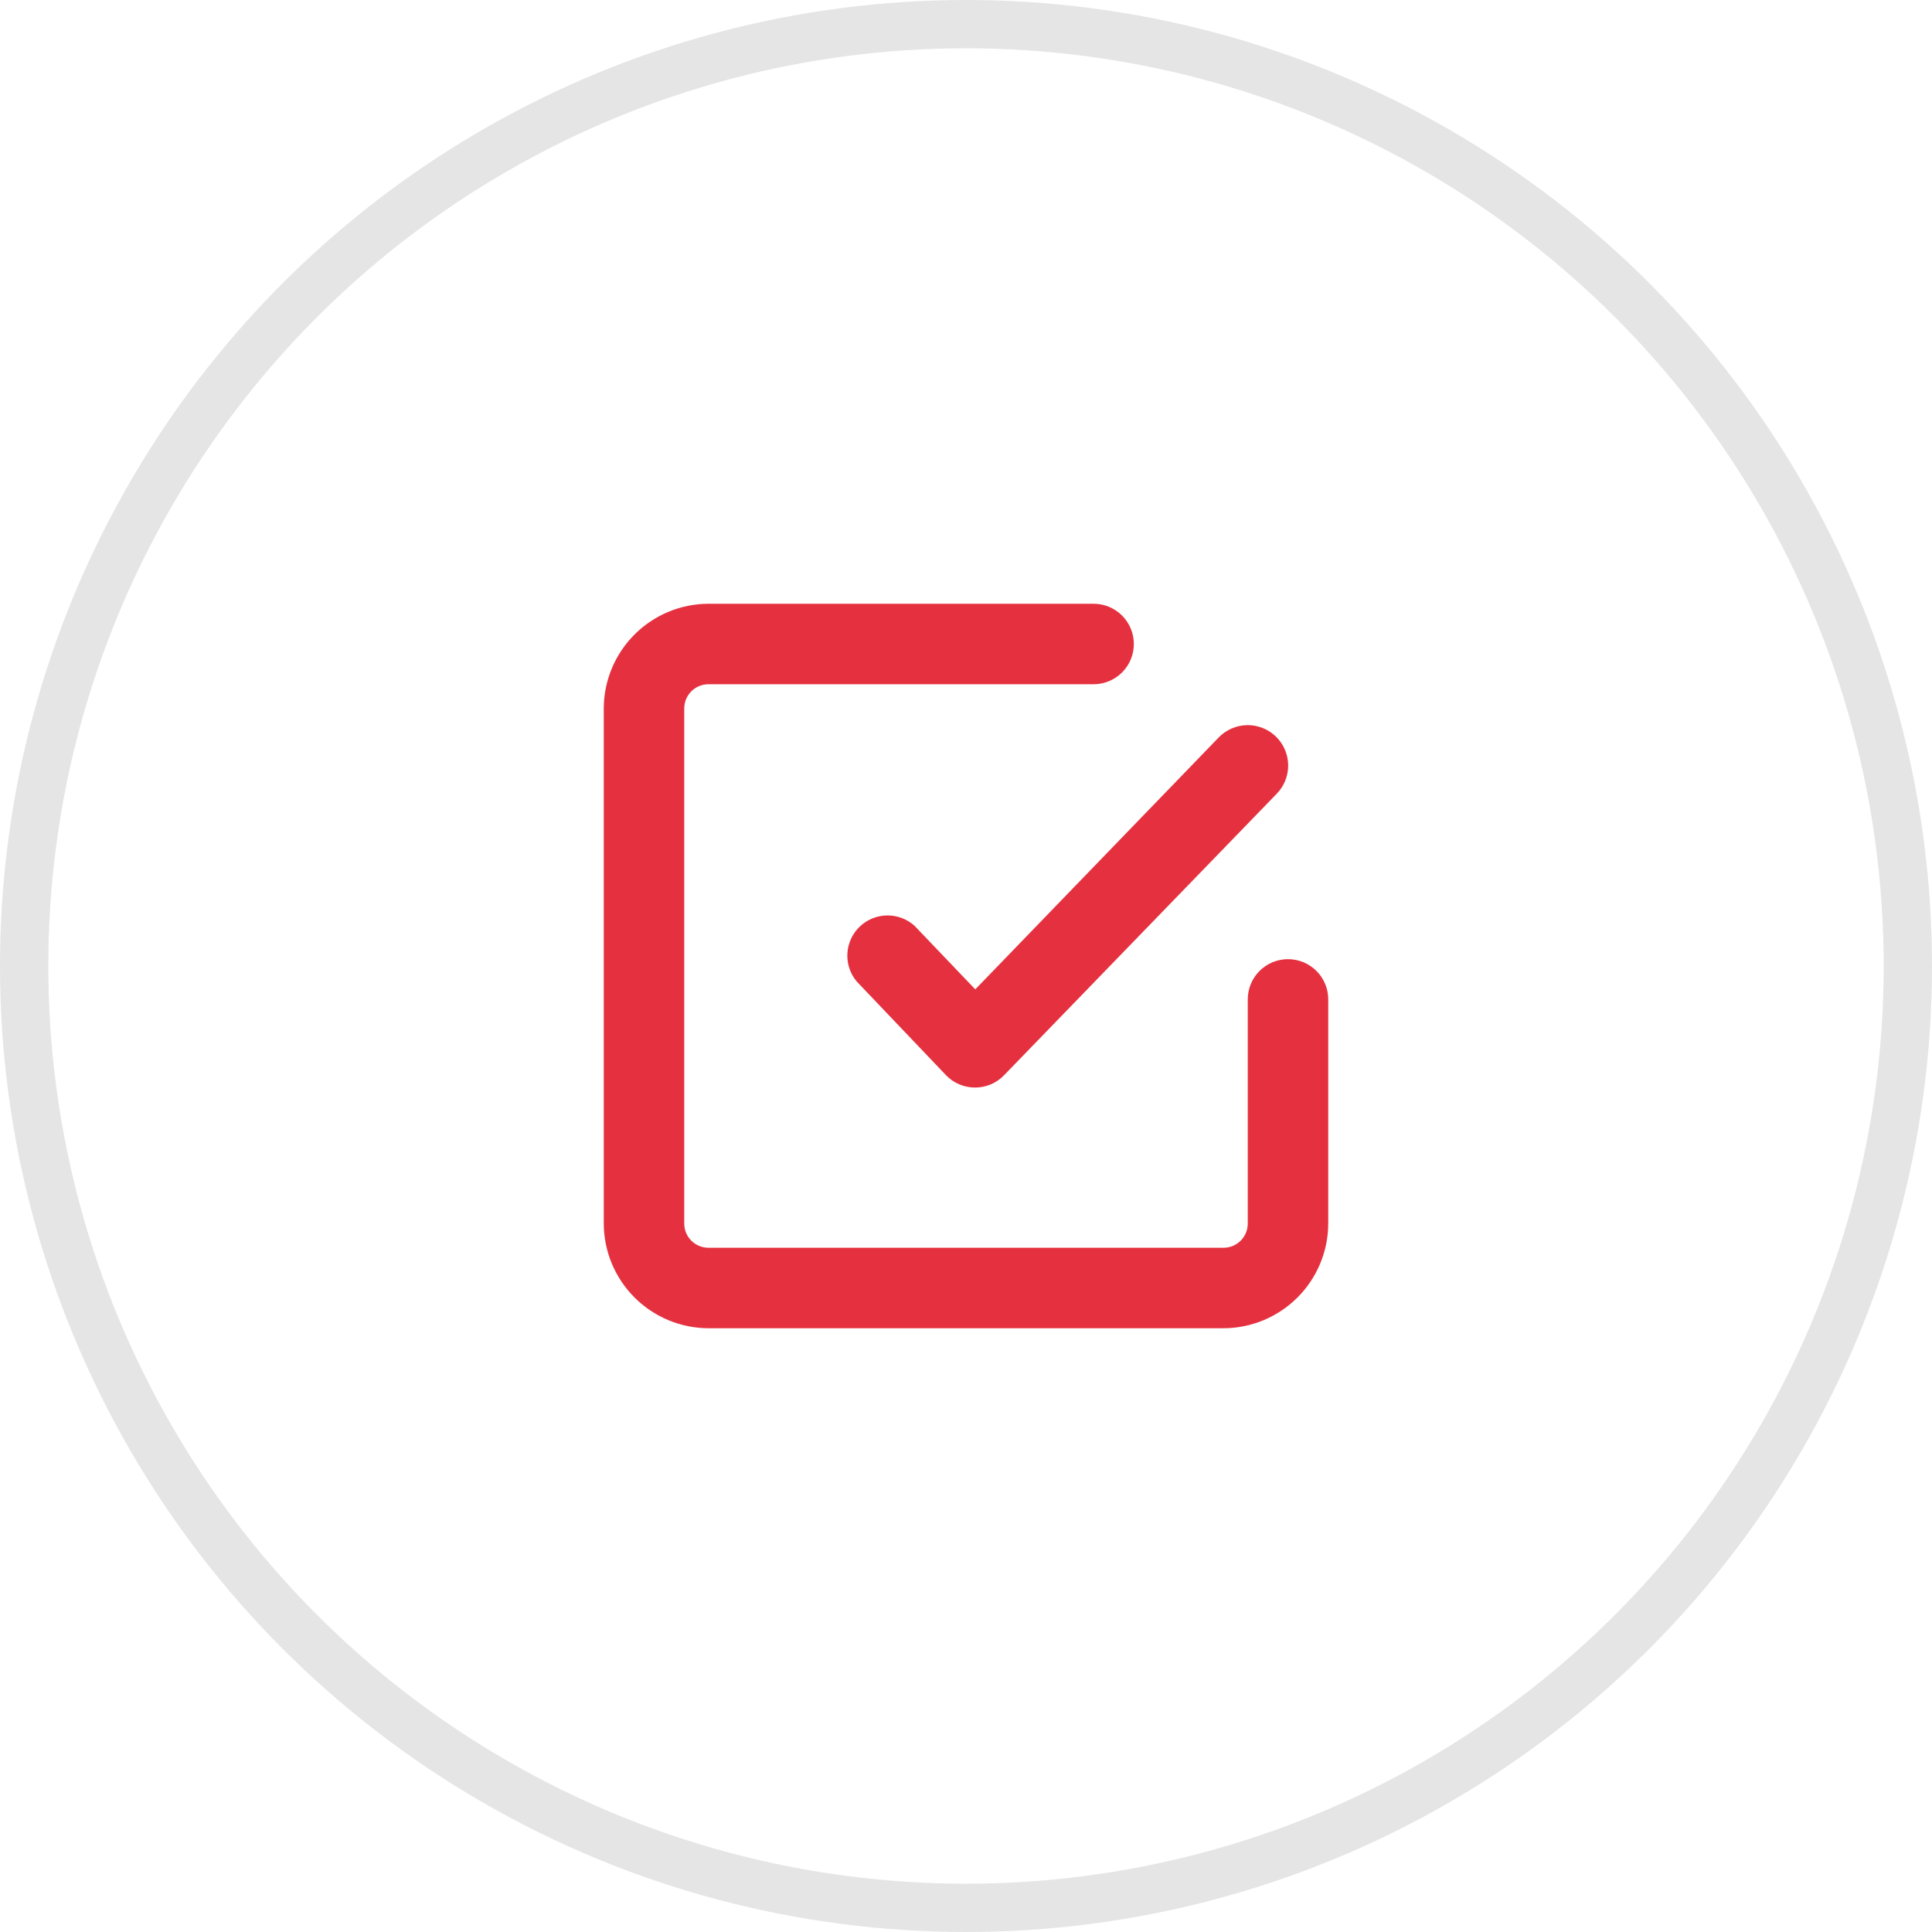 <svg width="80" height="80" viewBox="0 0 80 80" fill="none" xmlns="http://www.w3.org/2000/svg">
<circle cx="40" cy="40" r="39" stroke="#E5E5E5" stroke-width="2"/>
<path d="M53.333 39.717C52.891 39.717 52.467 39.892 52.155 40.205C51.842 40.517 51.667 40.941 51.667 41.383V50.667C51.667 50.932 51.561 51.186 51.374 51.374C51.186 51.561 50.932 51.667 50.667 51.667H29.333C29.068 51.667 28.814 51.561 28.626 51.374C28.439 51.186 28.333 50.932 28.333 50.667V29.333C28.333 29.068 28.439 28.814 28.626 28.626C28.814 28.439 29.068 28.333 29.333 28.333H45.283C45.725 28.333 46.149 28.158 46.462 27.845C46.774 27.533 46.95 27.109 46.95 26.667C46.95 26.225 46.774 25.801 46.462 25.488C46.149 25.176 45.725 25 45.283 25H29.333C28.185 25.004 27.086 25.462 26.274 26.274C25.462 27.086 25.004 28.185 25 29.333V50.667C25.004 51.815 25.462 52.914 26.274 53.726C27.086 54.538 28.185 54.996 29.333 55H50.667C51.815 54.996 52.914 54.538 53.726 53.726C54.538 52.914 54.996 51.815 55 50.667V41.383C55 40.941 54.824 40.517 54.512 40.205C54.199 39.892 53.775 39.717 53.333 39.717Z" fill="#E5313F"/>
<path d="M37.867 38.333C37.554 38.052 37.147 37.9 36.726 37.906C36.306 37.913 35.903 38.078 35.599 38.369C35.296 38.66 35.113 39.055 35.089 39.475C35.064 39.895 35.199 40.309 35.467 40.633L39.167 44.517C39.322 44.679 39.508 44.809 39.714 44.898C39.921 44.986 40.143 45.032 40.367 45.033C40.59 45.035 40.812 44.991 41.018 44.905C41.224 44.819 41.411 44.693 41.567 44.533L52.867 32.867C53.02 32.709 53.141 32.523 53.222 32.319C53.303 32.114 53.344 31.896 53.341 31.676C53.337 31.457 53.291 31.24 53.204 31.038C53.117 30.836 52.991 30.653 52.834 30.5C52.676 30.347 52.49 30.226 52.286 30.145C52.081 30.064 51.863 30.023 51.644 30.026C51.424 30.03 51.207 30.076 51.005 30.163C50.803 30.25 50.62 30.376 50.467 30.533L40.384 40.967L37.867 38.333Z" fill="#E5313F"/>
</svg>
